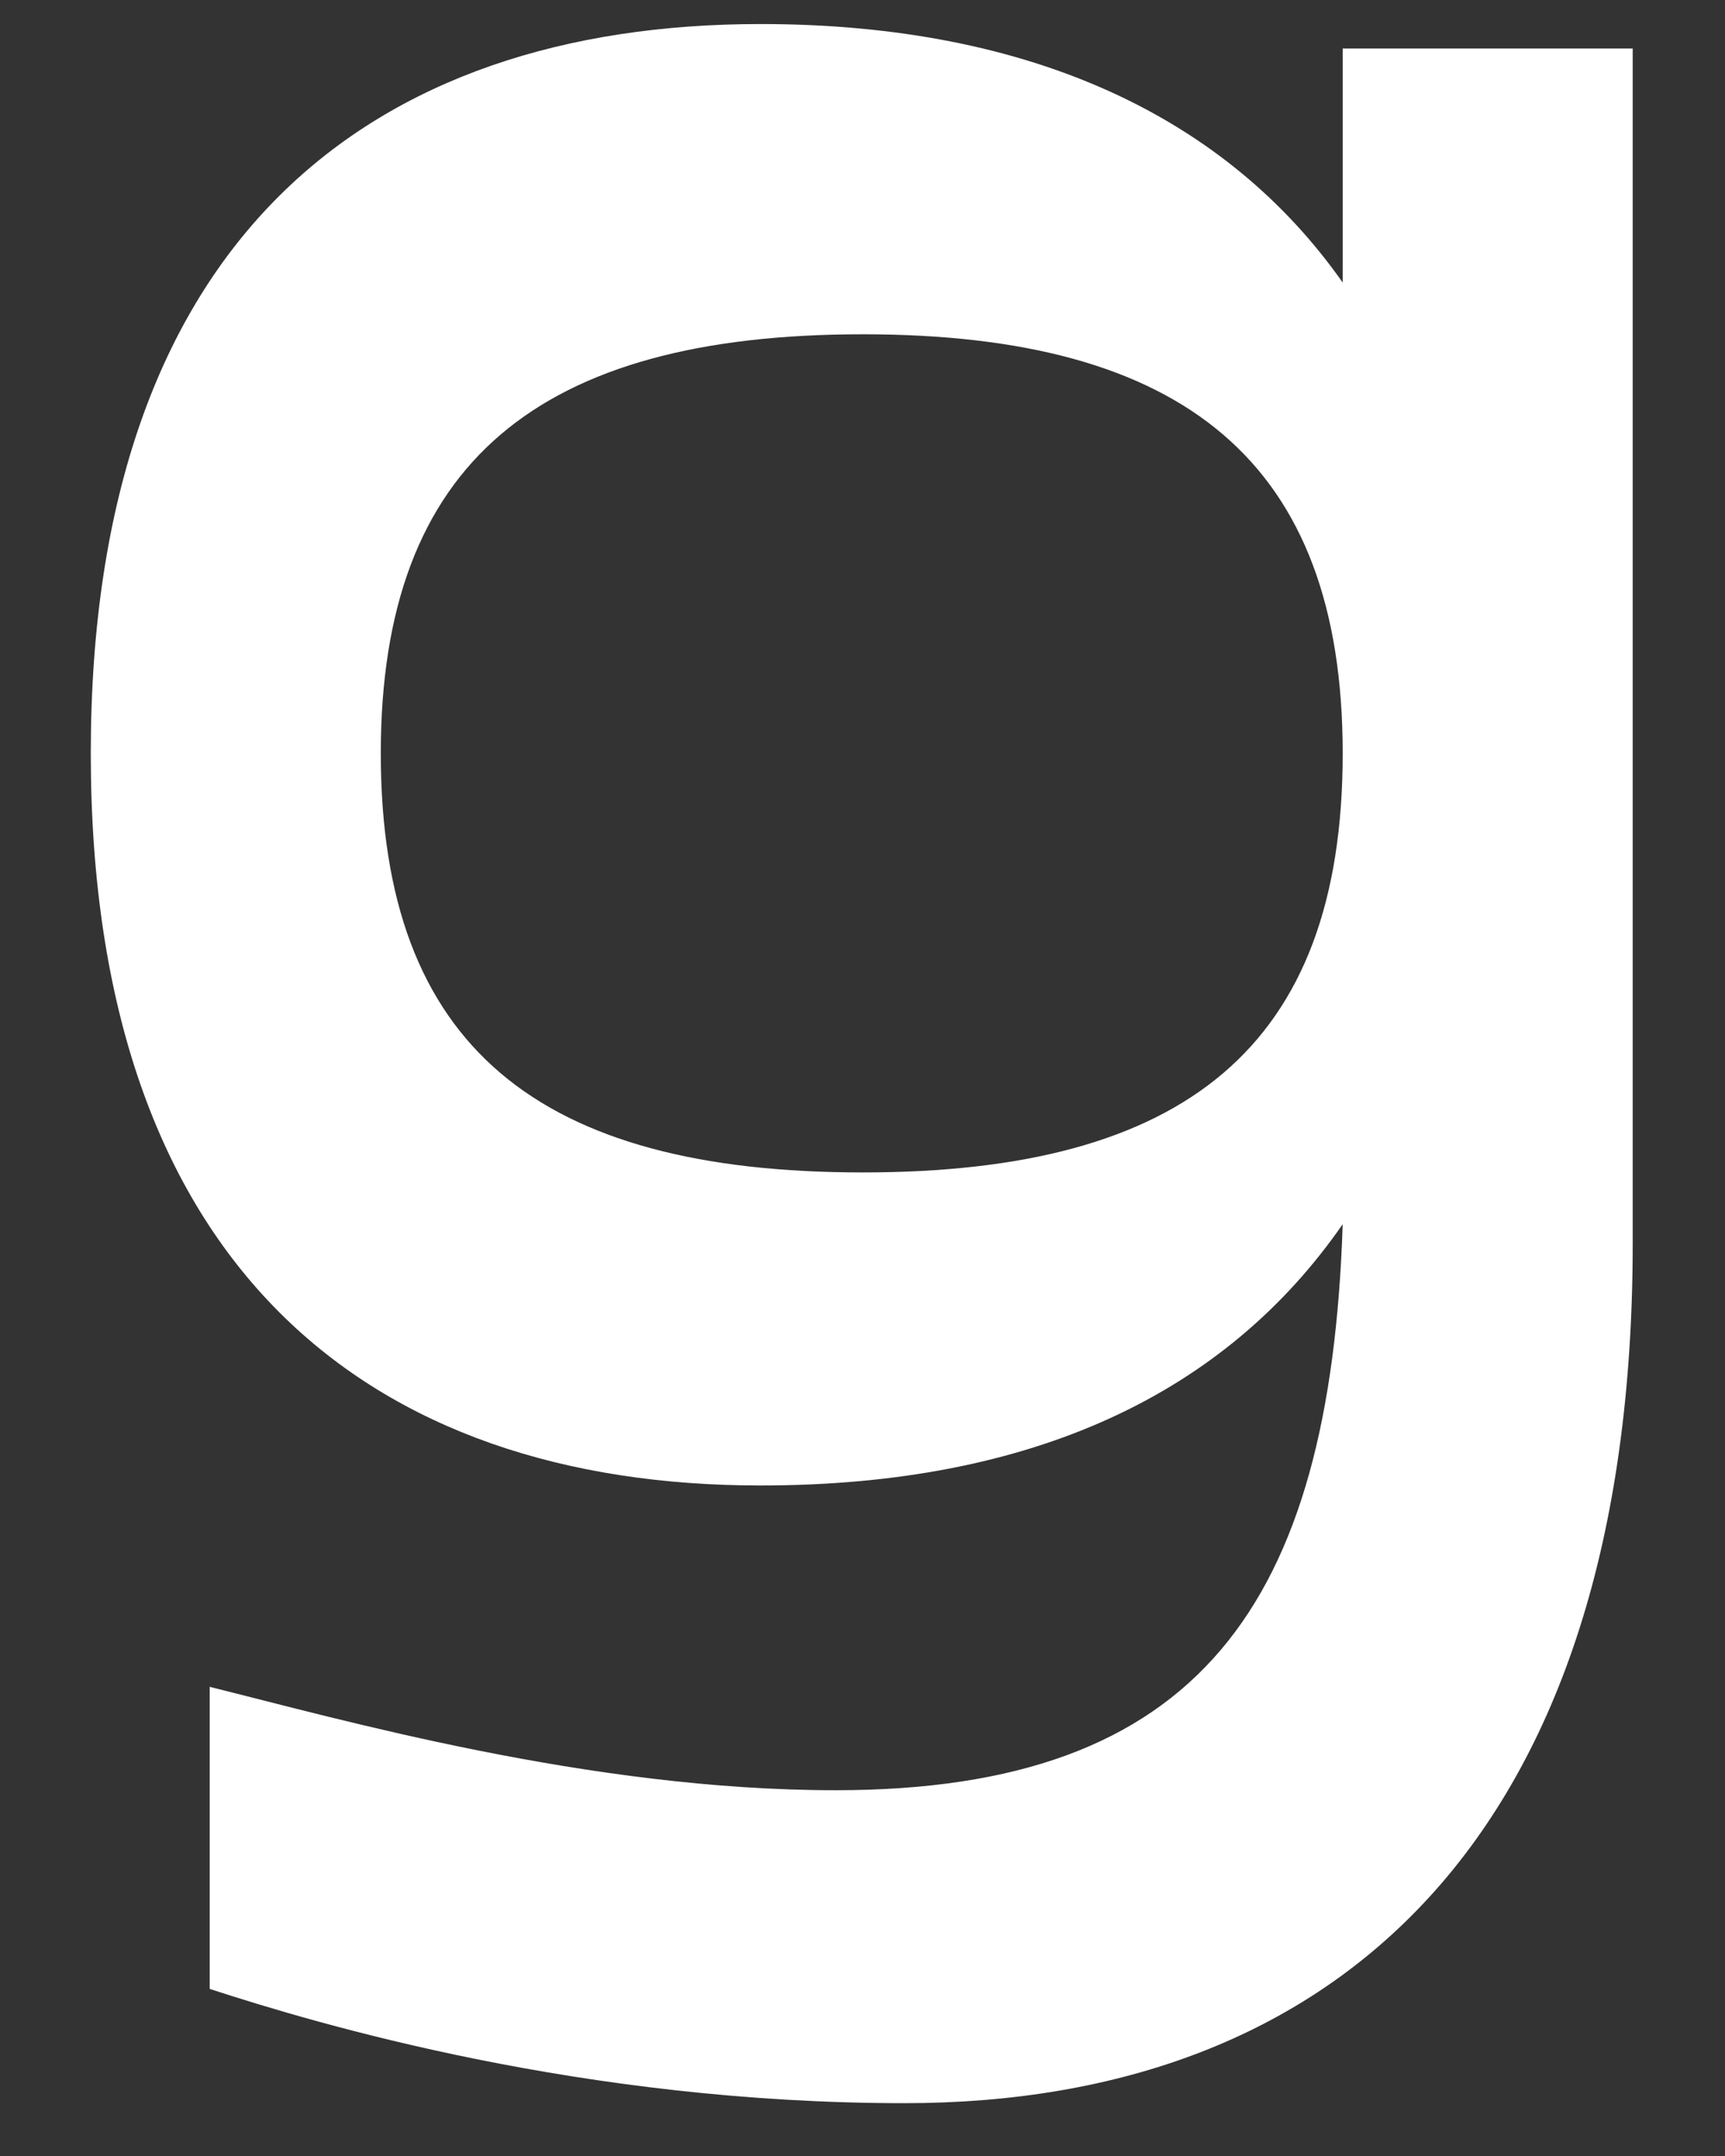 <svg width="16" height="20" viewBox="0 0 16 20" fill="none" xmlns="http://www.w3.org/2000/svg">
<rect x="0" y="0" width="16" height="20" fill="#333333" stroke="none"/>
<path d="M8.39 19.51C12.396 19.51 15.144 17.036 15.144 11.533V0.45H12.454V2.621C11.39 1.107 9.59 0.223 7.054 0.223C3.435 0.223 0.842 2.217 0.842 6.989C0.842 11.76 3.435 13.78 7.054 13.78C9.59 13.78 11.37 12.921 12.454 11.356C12.338 14.89 11.119 16.607 7.751 16.607C5.467 16.607 3.164 15.95 1.945 15.648V18.45C2.951 18.778 5.409 19.51 8.39 19.51ZM8.003 10.876C5.003 10.876 3.532 9.715 3.532 6.989C3.532 4.288 5.003 3.101 8.003 3.101C10.983 3.101 12.454 4.288 12.454 6.989C12.454 9.715 10.983 10.876 8.003 10.876Z" fill="white"/>
</svg>
